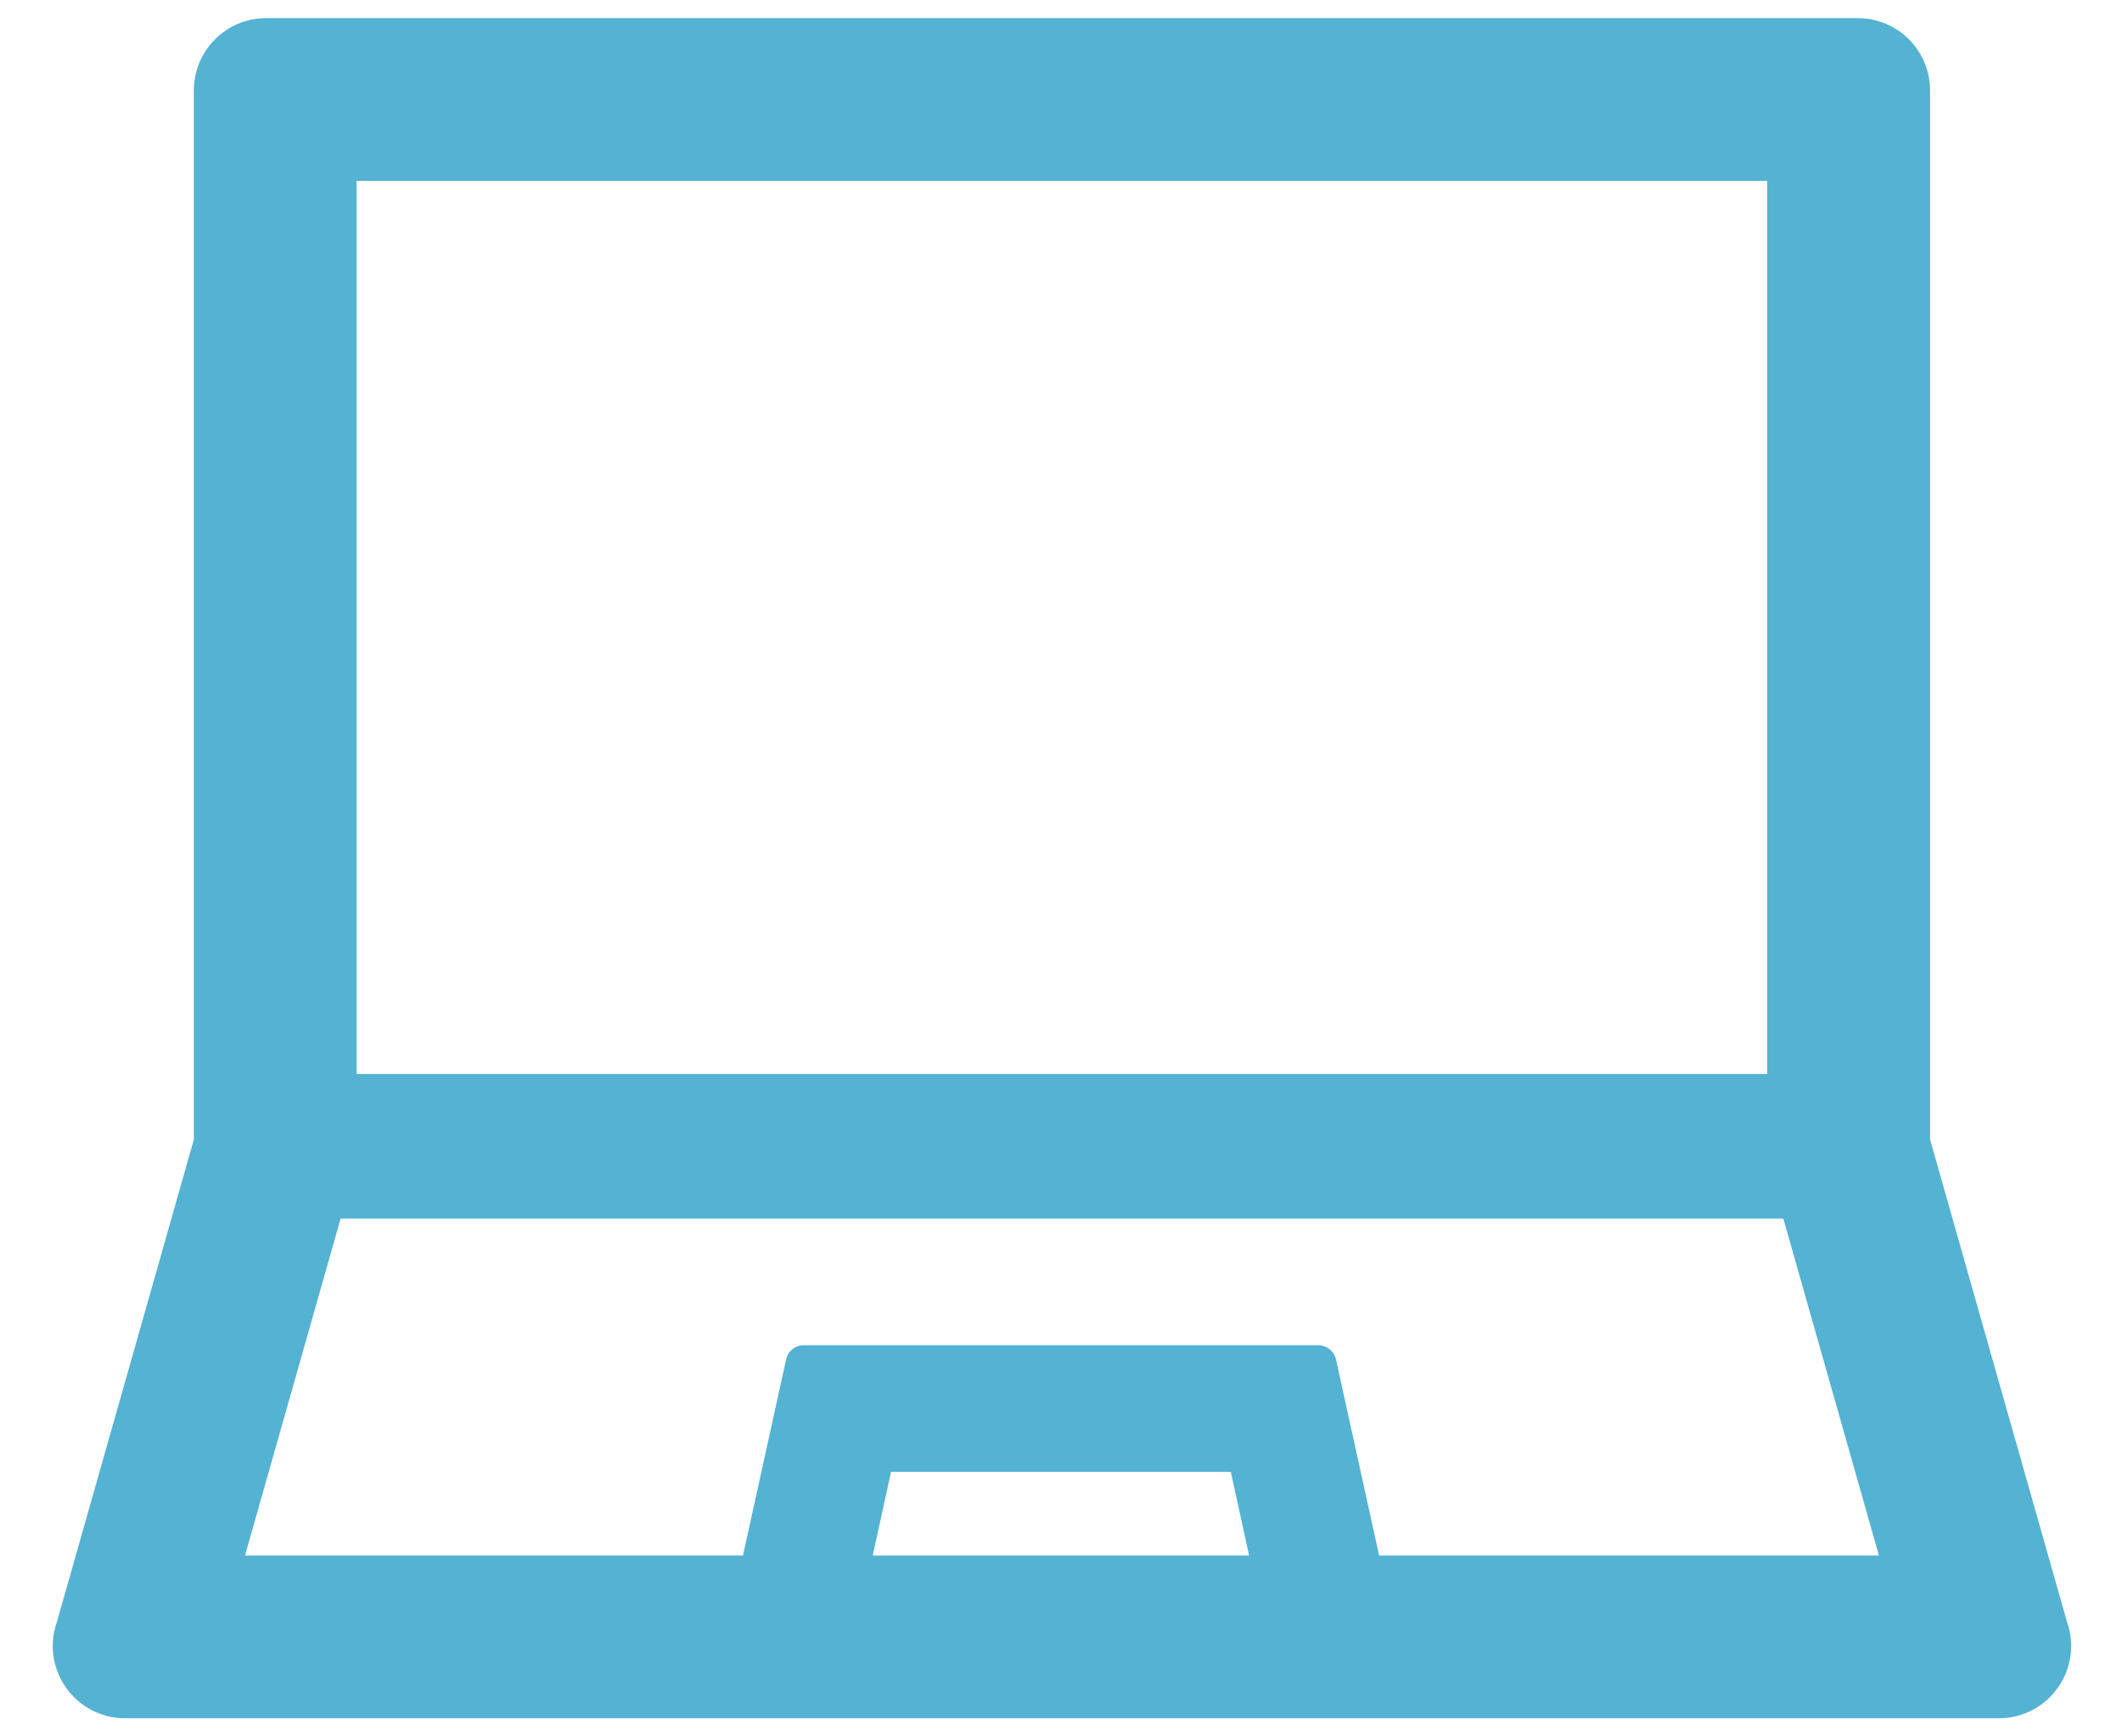 <svg width="22" height="18" viewBox="0 0 22 18" fill="none" xmlns="http://www.w3.org/2000/svg">
<path d="M21.428 16.807L20.01 11.812V0.938C20.01 0.523 19.675 0.188 19.26 0.188H2.76C2.345 0.188 2.01 0.523 2.01 0.938V11.812L0.592 16.807C0.416 17.297 0.777 17.812 1.297 17.812H20.722C21.243 17.812 21.604 17.297 21.428 16.807ZM3.697 1.875H18.322V11.133H3.697V1.875ZM9.048 16.125L9.238 15.258H12.761L12.95 16.125H9.048ZM14.298 16.125L13.851 14.093C13.832 14.006 13.754 13.945 13.668 13.945H8.333C8.244 13.945 8.169 14.006 8.15 14.093L7.703 16.125H2.54L3.531 12.633H18.489L19.48 16.125H14.298Z" fill="#54B2D3"/>
</svg>
